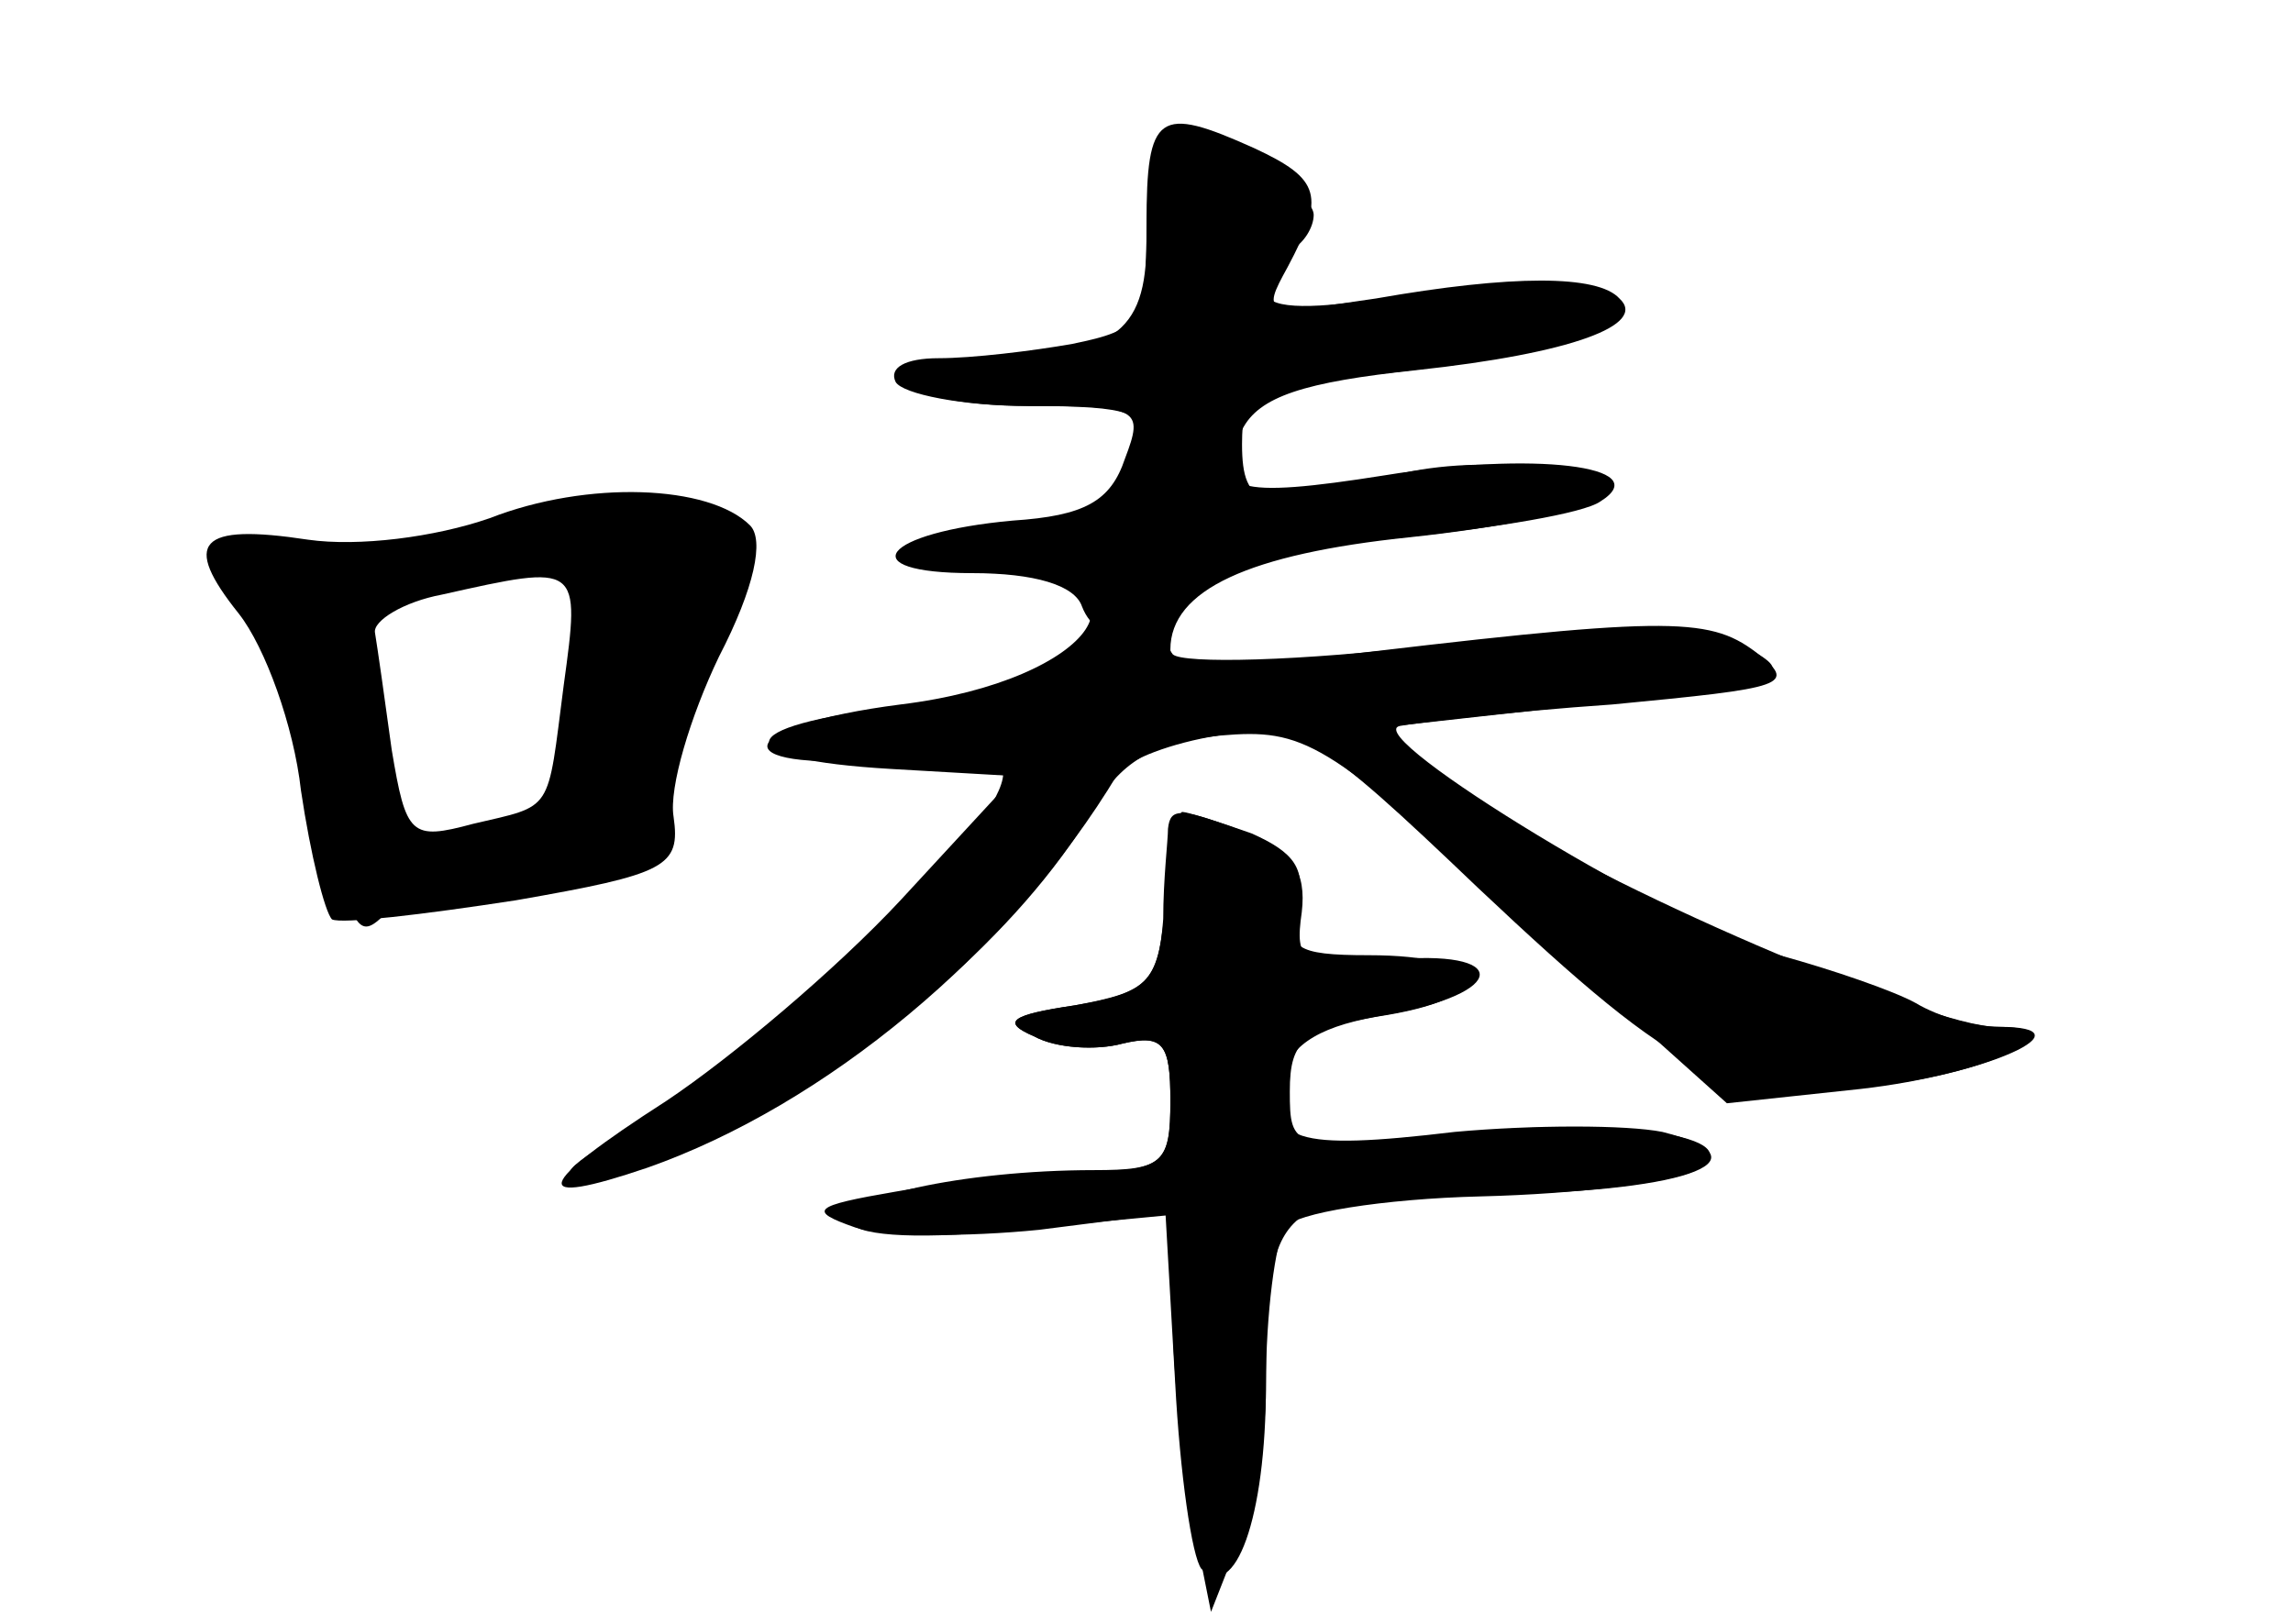 <?xml version="1.0" standalone="no"?>
<!DOCTYPE svg PUBLIC "-//W3C//DTD SVG 20010904//EN"
 "http://www.w3.org/TR/2001/REC-SVG-20010904/DTD/svg10.dtd">
<svg version="1.0" xmlns="http://www.w3.org/2000/svg"
 width="96pt" height="68pt" viewBox="0 0 96 68"
 preserveAspectRatio="xMidYMid meet">
<g transform="translate(0,68) scale(0.1,-0.1)" fill="#000000" stroke="none">
<g id="part-0" class="char-part">
  <path d="M486 623 c-3 -4 -6 -23 -6 -44 0 -39 -14 -49 -72 -49 -16 0 -28 -4
-28 -10 0 -5 23 -10 51 -10 43 0 50 -3 45 -16 -3 -9 -6 -20 -6 -25 0 -5 -18
-9 -39 -9 -22 0 -43 -4 -46 -10 -4 -6 8 -10 29 -10 75 0 45 -45 -37 -55 -70
-9 -76 -28 -7 -23 28 1 50 -1 50 -6 0 -20 -73 -96 -122 -127 -66 -41 -62 -38
-57 -44 3 -2 32 8 65 24 61 29 121 81 151 131 12 21 25 29 54 32 35 3 44 -2
125 -76 l87 -78 56 6 c53 6 97 26 58 26 -10 0 -25 4 -35 10 -9 5 -35 14 -57
20 -41 10 -176 92 -159 96 5 1 45 6 89 9 73 7 78 8 60 22 -20 15 -38 15 -187
-3 -39 -4 -58 -3 -58 4 0 25 33 40 100 47 38 4 72 11 75 15 9 14 -48 21 -85
10 -51 -15 -60 -13 -60 14 0 22 5 24 63 30 62 7 97 19 85 31 -9 9 -37 9 -90 0
-32 -5 -48 -4 -48 3 0 6 5 14 10 17 6 3 10 10 10 15 0 12 -56 41 -64 33z"/>
  <path d="M205 463 c-23 -8 -55 -12 -76 -9 -46 7 -53 -1 -29 -31 11 -14 23 -47
26 -74 4 -27 10 -51 13 -54 4 -2 38 2 77 8 63 11 69 14 66 35 -2 12 7 42 19
67 15 29 19 49 13 55 -17 17 -68 19 -109 3z m31 -70 c-7 -54 -4 -50 -38 -58
-26 -7 -28 -5 -34 31 -3 22 -6 43 -7 49 -1 5 12 13 28 16 58 13 58 13 51 -38z"/>
  <path d="M489 333 c0 -5 -2 -21 -2 -38 -2 -26 -7 -31 -37 -36 -27 -4 -31 -7
-17 -13 9 -5 26 -6 37 -3 17 4 20 0 20 -24 0 -26 -3 -29 -32 -29 -55 0 -108
-12 -102 -22 4 -6 32 -7 69 -3 l63 6 4 -70 c2 -38 7 -73 11 -78 14 -14 27 21
27 77 0 30 4 60 8 66 4 6 41 12 82 13 41 1 81 6 90 11 25 14 -33 23 -105 15
-64 -7 -65 -6 -65 18 0 22 6 26 40 32 52 9 53 28 1 23 -36 -3 -39 -1 -36 20 2
17 -4 26 -22 33 -29 11 -33 11 -34 2z"/>
</g>
<g id="part-1" class="char-part">
  <path d="M215 460 c-11 -5 -44 -9 -73 -9 -52 -1 -52 -1 -38 -23 8 -13 19 -43
26 -68 18 -72 19 -75 32 -62 7 7 33 12 59 12 46 0 47 0 54 38 4 20 14 49 22
63 22 37 11 59 -29 58 -18 0 -42 -4 -53 -9z m35 -25 c0 -2 -5 -27 -11 -55 -10
-46 -13 -50 -39 -50 -34 0 -36 2 -45 57 -6 38 -5 42 17 46 33 6 78 8 78 2z"/>
</g>
<g id="part-2" class="char-part">
  <path d="M480 586 c0 -41 -2 -44 -31 -50 -17 -3 -42 -6 -56 -6 -14 0 -21 -4
-18 -10 3 -5 28 -10 55 -10 47 0 49 -1 41 -22 -6 -18 -17 -24 -47 -26 -55 -5
-68 -22 -17 -22 26 0 43 -5 46 -14 7 -18 29 -15 50 6 10 10 43 19 85 23 38 4
75 10 82 15 24 15 -29 21 -90 11 -63 -10 -74 -7 -60 19 7 14 26 20 73 25 65 7
97 19 85 30 -9 10 -45 10 -102 0 -47 -7 -48 -7 -37 13 16 30 14 37 -14 50 -40
18 -45 15 -45 -32z"/>
</g>
<g id="part-3" class="char-part">
  <path d="M446 405 c-8 -8 -39 -18 -70 -21 -71 -8 -72 -22 -3 -26 l52 -3 -48
-52 c-27 -29 -71 -66 -98 -84 -56 -36 -58 -45 -8 -28 74 26 152 90 197 165 4
6 23 13 42 16 33 6 41 1 109 -64 86 -81 106 -91 172 -82 46 6 79 24 45 24 -28
0 -168 60 -215 93 l-46 32 90 10 c83 10 88 12 66 24 -20 11 -42 11 -129 1 -58
-7 -107 -8 -111 -4 -10 15 -29 14 -45 -1z"/>
</g>
<g id="part-4" class="char-part">
  <path d="M488 303 c-3 -35 -6 -38 -38 -44 -27 -4 -31 -7 -17 -13 9 -5 26 -6
37 -3 17 4 20 0 20 -24 0 -27 -3 -29 -37 -30 -21 0 -56 -4 -78 -8 -35 -6 -37
-8 -17 -15 12 -4 47 -4 77 -1 l55 7 1 -43 c0 -24 4 -62 8 -84 l8 -40 11 28 c7
16 12 45 12 65 0 79 4 82 89 82 84 0 125 14 77 26 -15 3 -54 3 -87 0 -67 -8
-79 -4 -72 23 3 14 17 22 44 26 47 8 42 25 -8 25 -31 0 -35 3 -30 21 4 15 -1
22 -19 30 -14 5 -27 9 -29 9 -2 0 -5 -17 -7 -37z"/>
</g>
</g>
</svg>